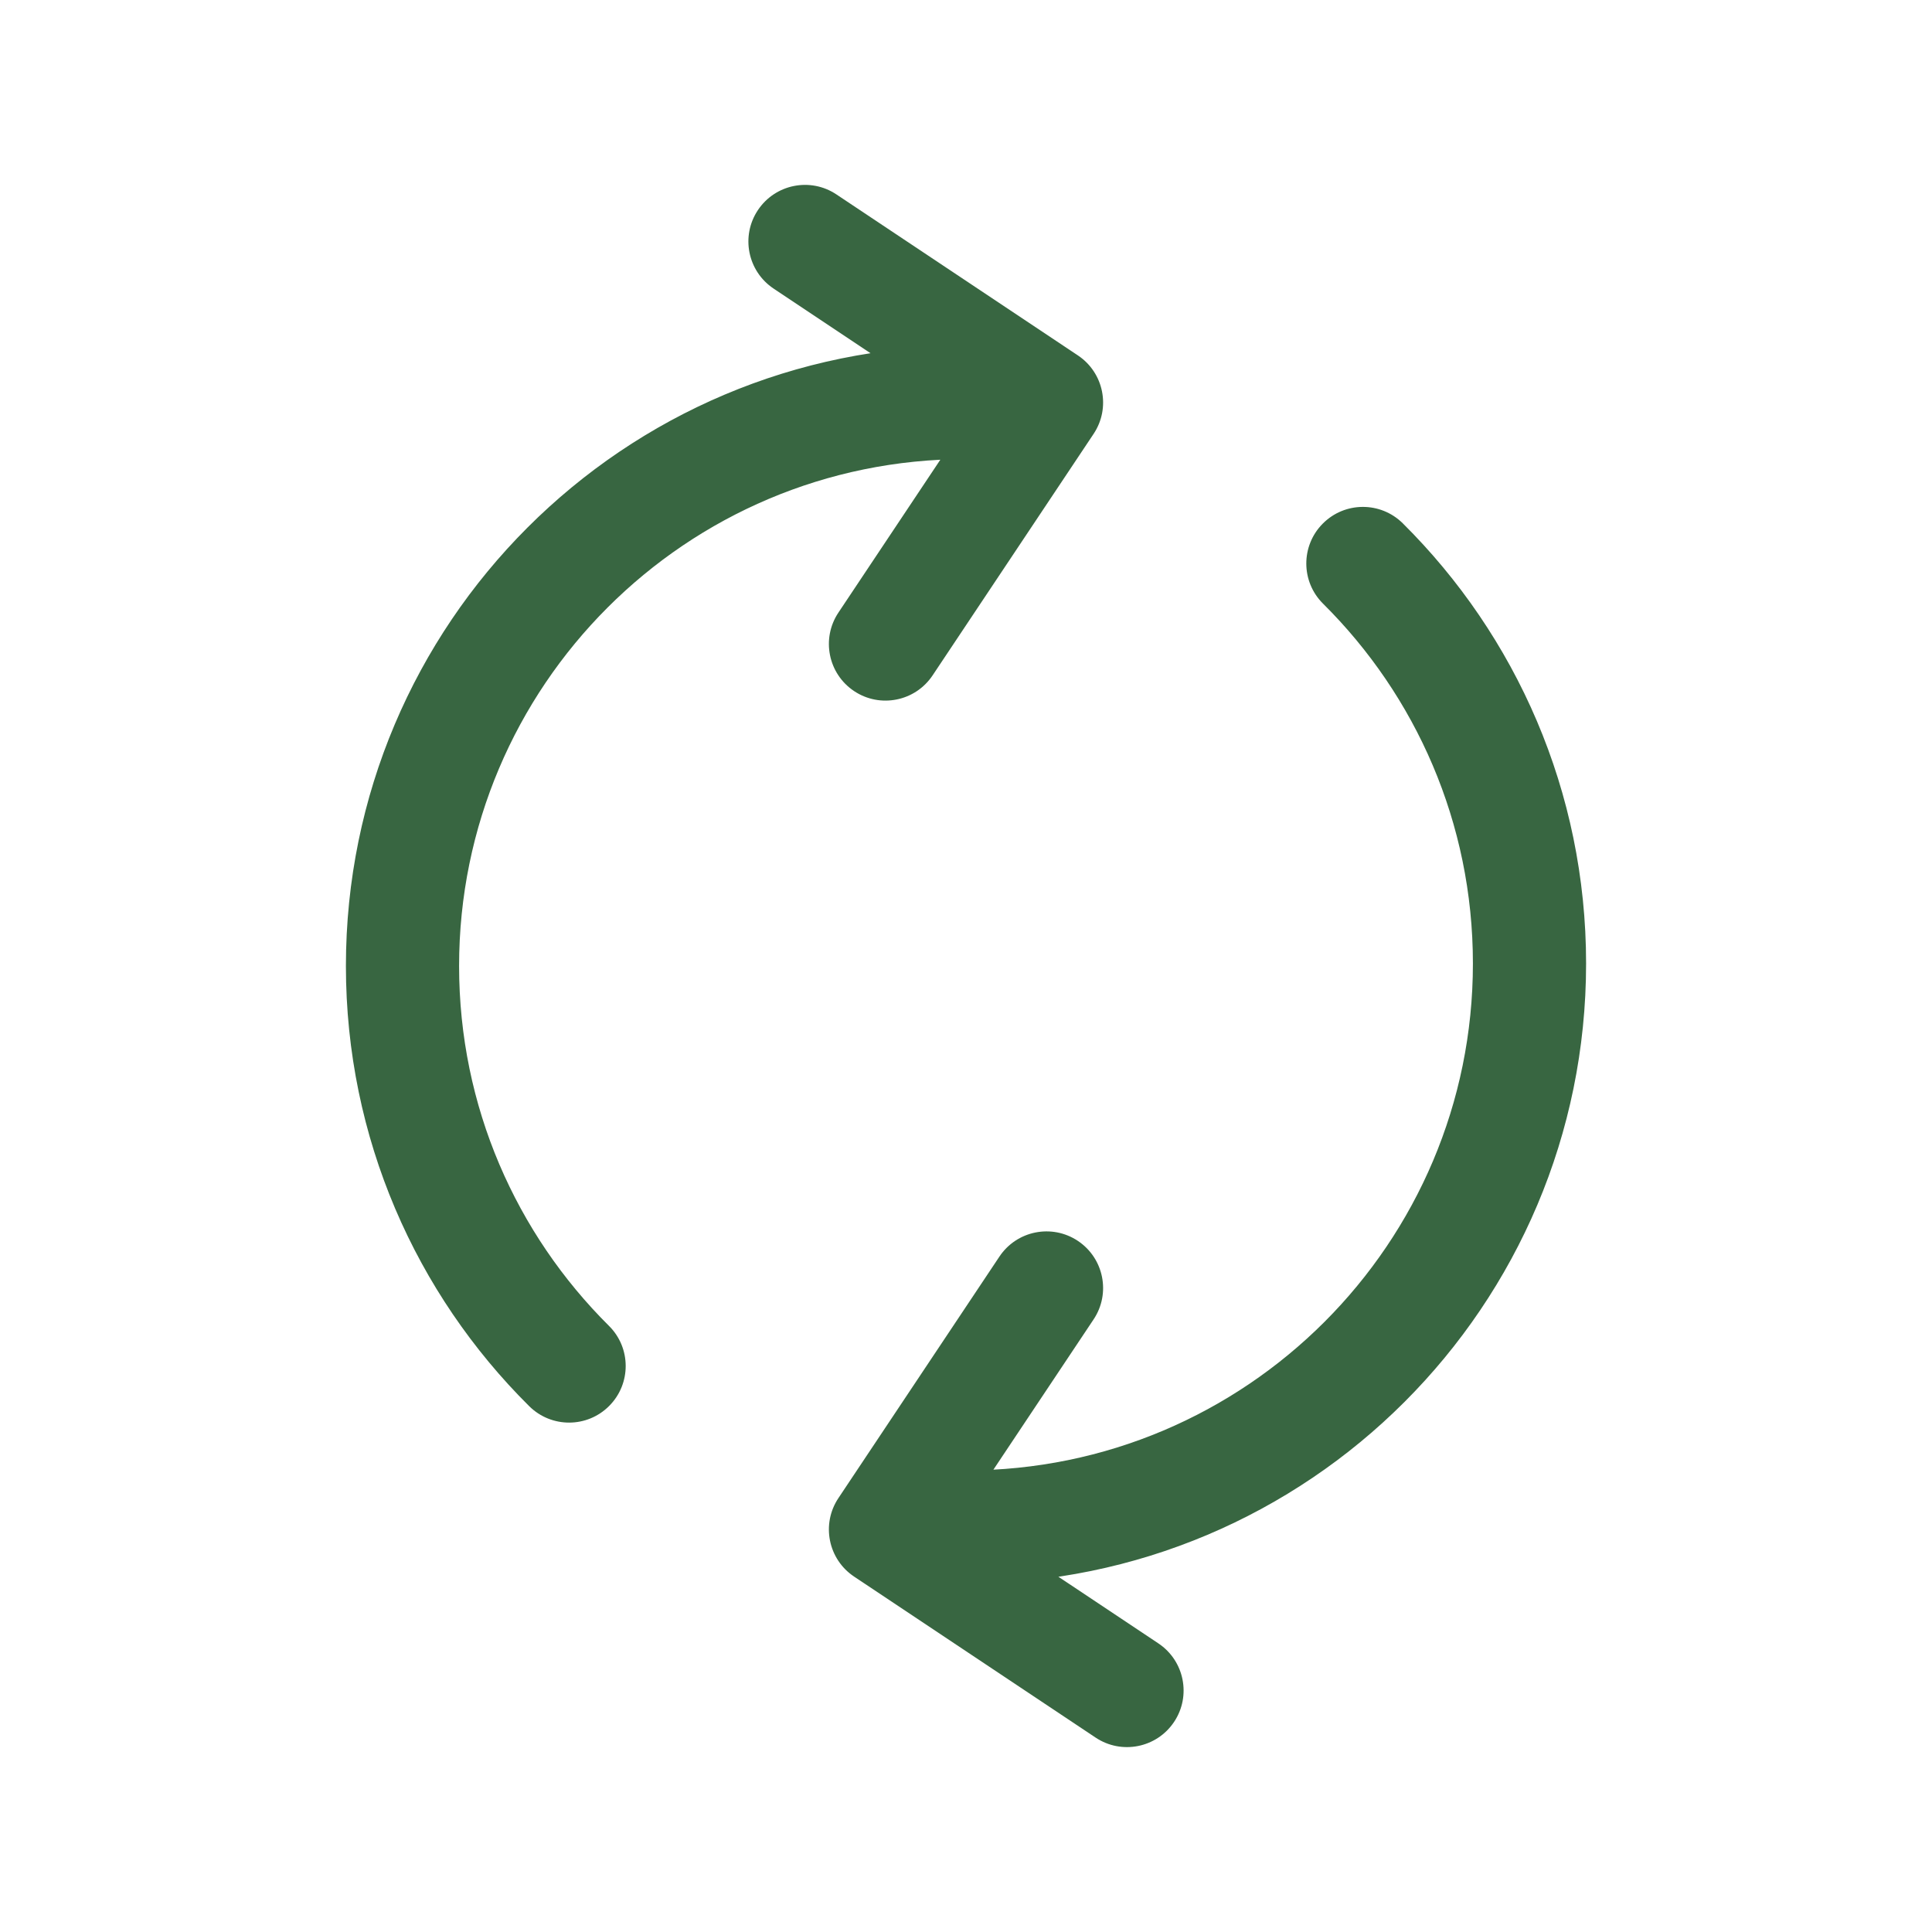 <svg width="48" height="48" viewBox="0 0 48 48" fill="none" xmlns="http://www.w3.org/2000/svg">
<path d="M24 11.406C24.777 11.406 25.406 10.777 25.406 10C25.406 9.224 24.777 8.594 24 8.594V11.406ZM13.148 34.936C13.7 35.483 14.59 35.48 15.137 34.928C15.684 34.377 15.681 33.487 15.129 32.94L13.148 34.936ZM20.83 15.22C20.399 15.866 20.574 16.739 21.22 17.17C21.866 17.601 22.739 17.426 23.17 16.78L20.83 15.22ZM26 10L27.17 10.78C27.601 10.134 27.426 9.261 26.78 8.83L26 10ZM20.78 4.83C20.134 4.399 19.261 4.574 18.83 5.22C18.399 5.866 18.574 6.739 19.22 7.17L20.78 4.83ZM24 36.532C23.223 36.532 22.594 37.161 22.594 37.938C22.594 38.714 23.223 39.344 24 39.344V36.532ZM34.852 13.002C34.3 12.455 33.41 12.458 32.863 13.01C32.316 13.561 32.319 14.451 32.871 14.998L34.852 13.002ZM27.17 32.78C27.601 32.134 27.426 31.261 26.78 30.83C26.134 30.399 25.261 30.574 24.83 31.22L27.17 32.78ZM22 38L20.83 37.22C20.399 37.866 20.574 38.739 21.22 39.17L22 38ZM27.22 43.17C27.866 43.601 28.739 43.426 29.17 42.78C29.601 42.134 29.426 41.261 28.78 40.83L27.22 43.17ZM24 8.594C15.491 8.594 8.594 15.492 8.594 24H11.406C11.406 17.045 17.045 11.406 24 11.406V8.594ZM8.594 24C8.594 28.276 10.337 32.146 13.148 34.936L15.129 32.94C12.829 30.656 11.406 27.496 11.406 24H8.594ZM23.17 16.78L27.17 10.78L24.83 9.22L20.83 15.22L23.17 16.78ZM26.78 8.83L20.78 4.83L19.22 7.17L25.22 11.17L26.78 8.83ZM24 39.344C32.509 39.344 39.406 32.446 39.406 23.938H36.594C36.594 30.893 30.955 36.532 24 36.532V39.344ZM39.406 23.938C39.406 19.662 37.663 15.792 34.852 13.002L32.871 14.998C35.172 17.282 36.594 20.442 36.594 23.938H39.406ZM24.83 31.22L20.83 37.22L23.17 38.78L27.17 32.78L24.83 31.22ZM21.22 39.17L27.22 43.17L28.78 40.83L22.78 36.83L21.22 39.17Z" fill="#386641"/>
</svg>
